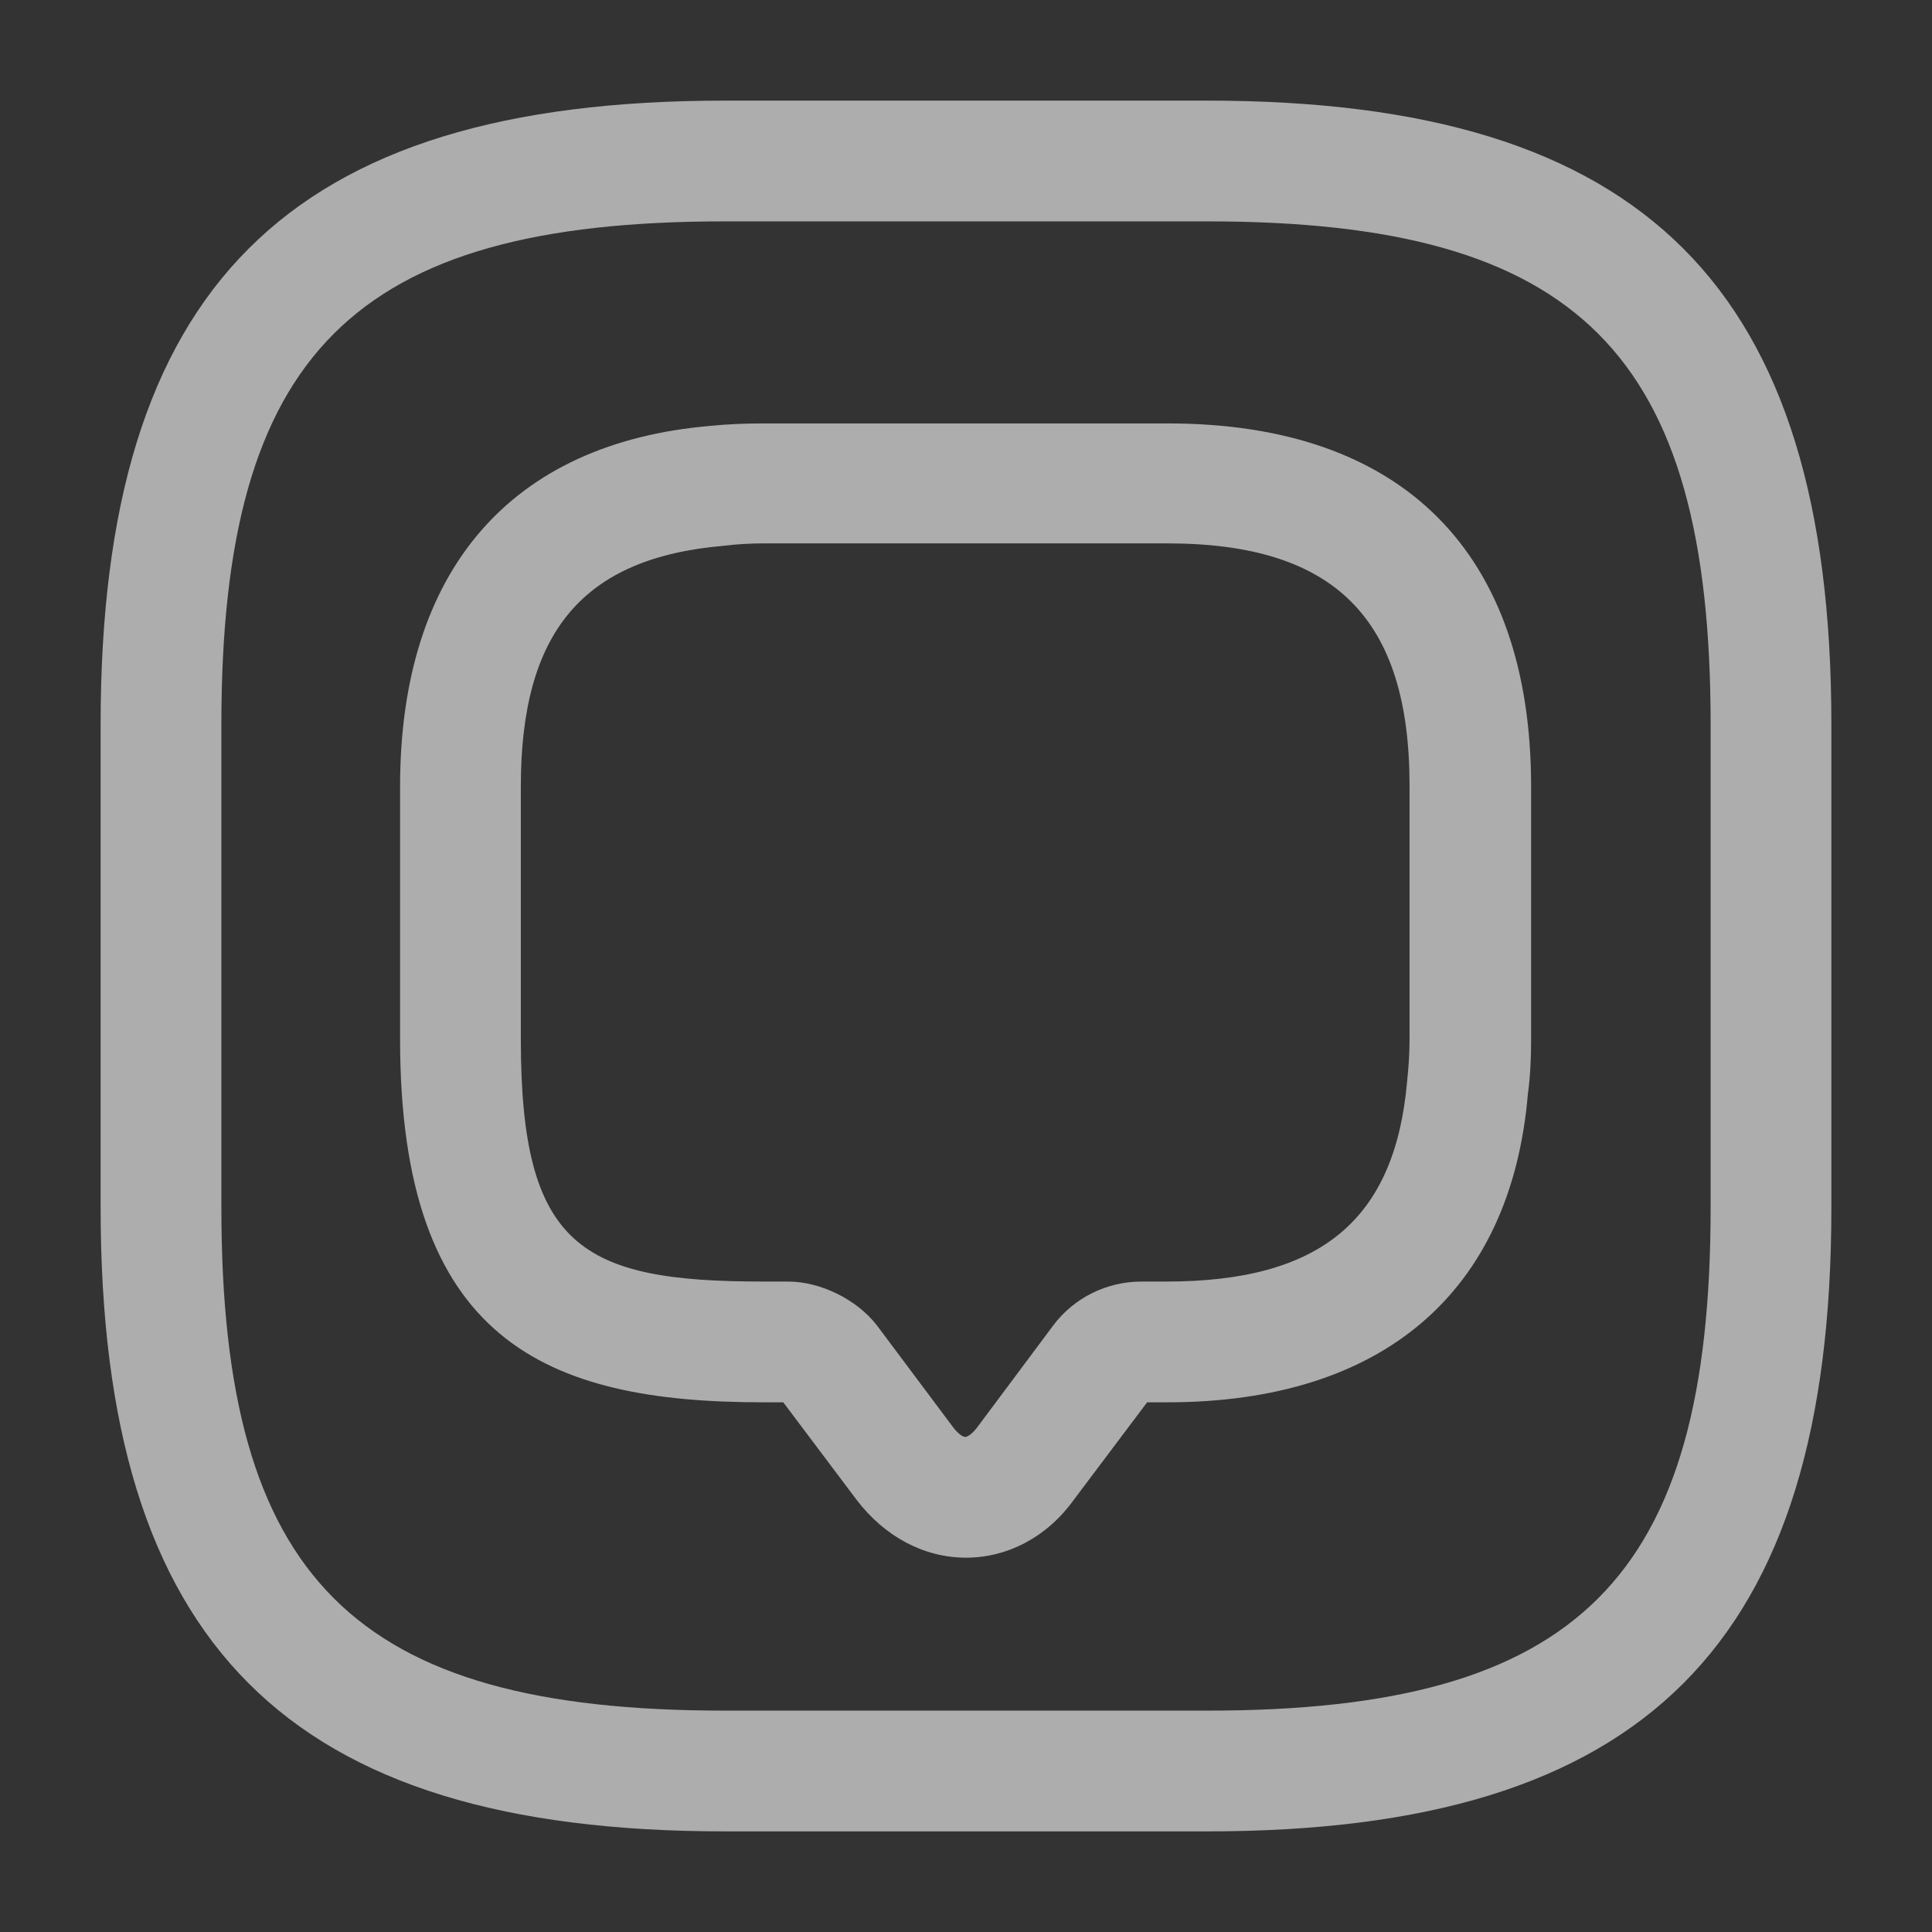 <svg width="24" height="24" viewBox="0 0 24 24" fill="none" xmlns="http://www.w3.org/2000/svg">
<rect x="0" y="0" width="24" height="24" fill="#333333" stroke="none"/>
<path d="M12 19.35C11.48 19.35 10.99 19.09 10.64 18.63L9.73 17.42H9.48C6.77 17.42 4.97 16.65 4.97 12.91V9.77C4.97 7.09 6.34 5.5 8.83 5.29C9.02 5.27 9.25 5.26 9.48 5.26H14.51C17.42 5.26 19.02 6.86 19.02 9.77V12.91C19.02 13.15 19.01 13.37 18.98 13.59C18.77 16.05 17.18 17.42 14.5 17.42H14.25L13.34 18.63C13.01 19.09 12.52 19.35 12 19.35ZM9.49 6.75C9.32 6.75 9.15 6.76 8.99 6.78C7.24 6.93 6.47 7.85 6.47 9.77V12.91C6.47 15.49 7.22 15.92 9.48 15.92H9.79C10.19 15.92 10.64 16.14 10.89 16.46L11.84 17.73C11.9 17.81 11.96 17.85 11.99 17.85C12.02 17.85 12.08 17.81 12.14 17.73L13.08 16.47C13.34 16.12 13.75 15.92 14.18 15.92H14.49C16.41 15.92 17.33 15.15 17.48 13.43C17.5 13.24 17.51 13.08 17.51 12.9V9.76C17.51 7.68 16.58 6.75 14.5 6.75H9.49Z" fill="white" fill-opacity="0.6"/>
<path d="M15 22.75H9C3.57 22.75 1.25 20.43 1.25 15V9C1.25 3.57 3.57 1.25 9 1.25H15C20.43 1.25 22.75 3.57 22.75 9V15C22.75 20.43 20.43 22.75 15 22.75ZM9 2.75C4.39 2.75 2.75 4.39 2.75 9V15C2.75 19.61 4.39 21.25 9 21.25H15C19.61 21.25 21.25 19.61 21.25 15V9C21.25 4.39 19.61 2.75 15 2.75H9Z" fill="white" fill-opacity="0.6"/>
</svg>
